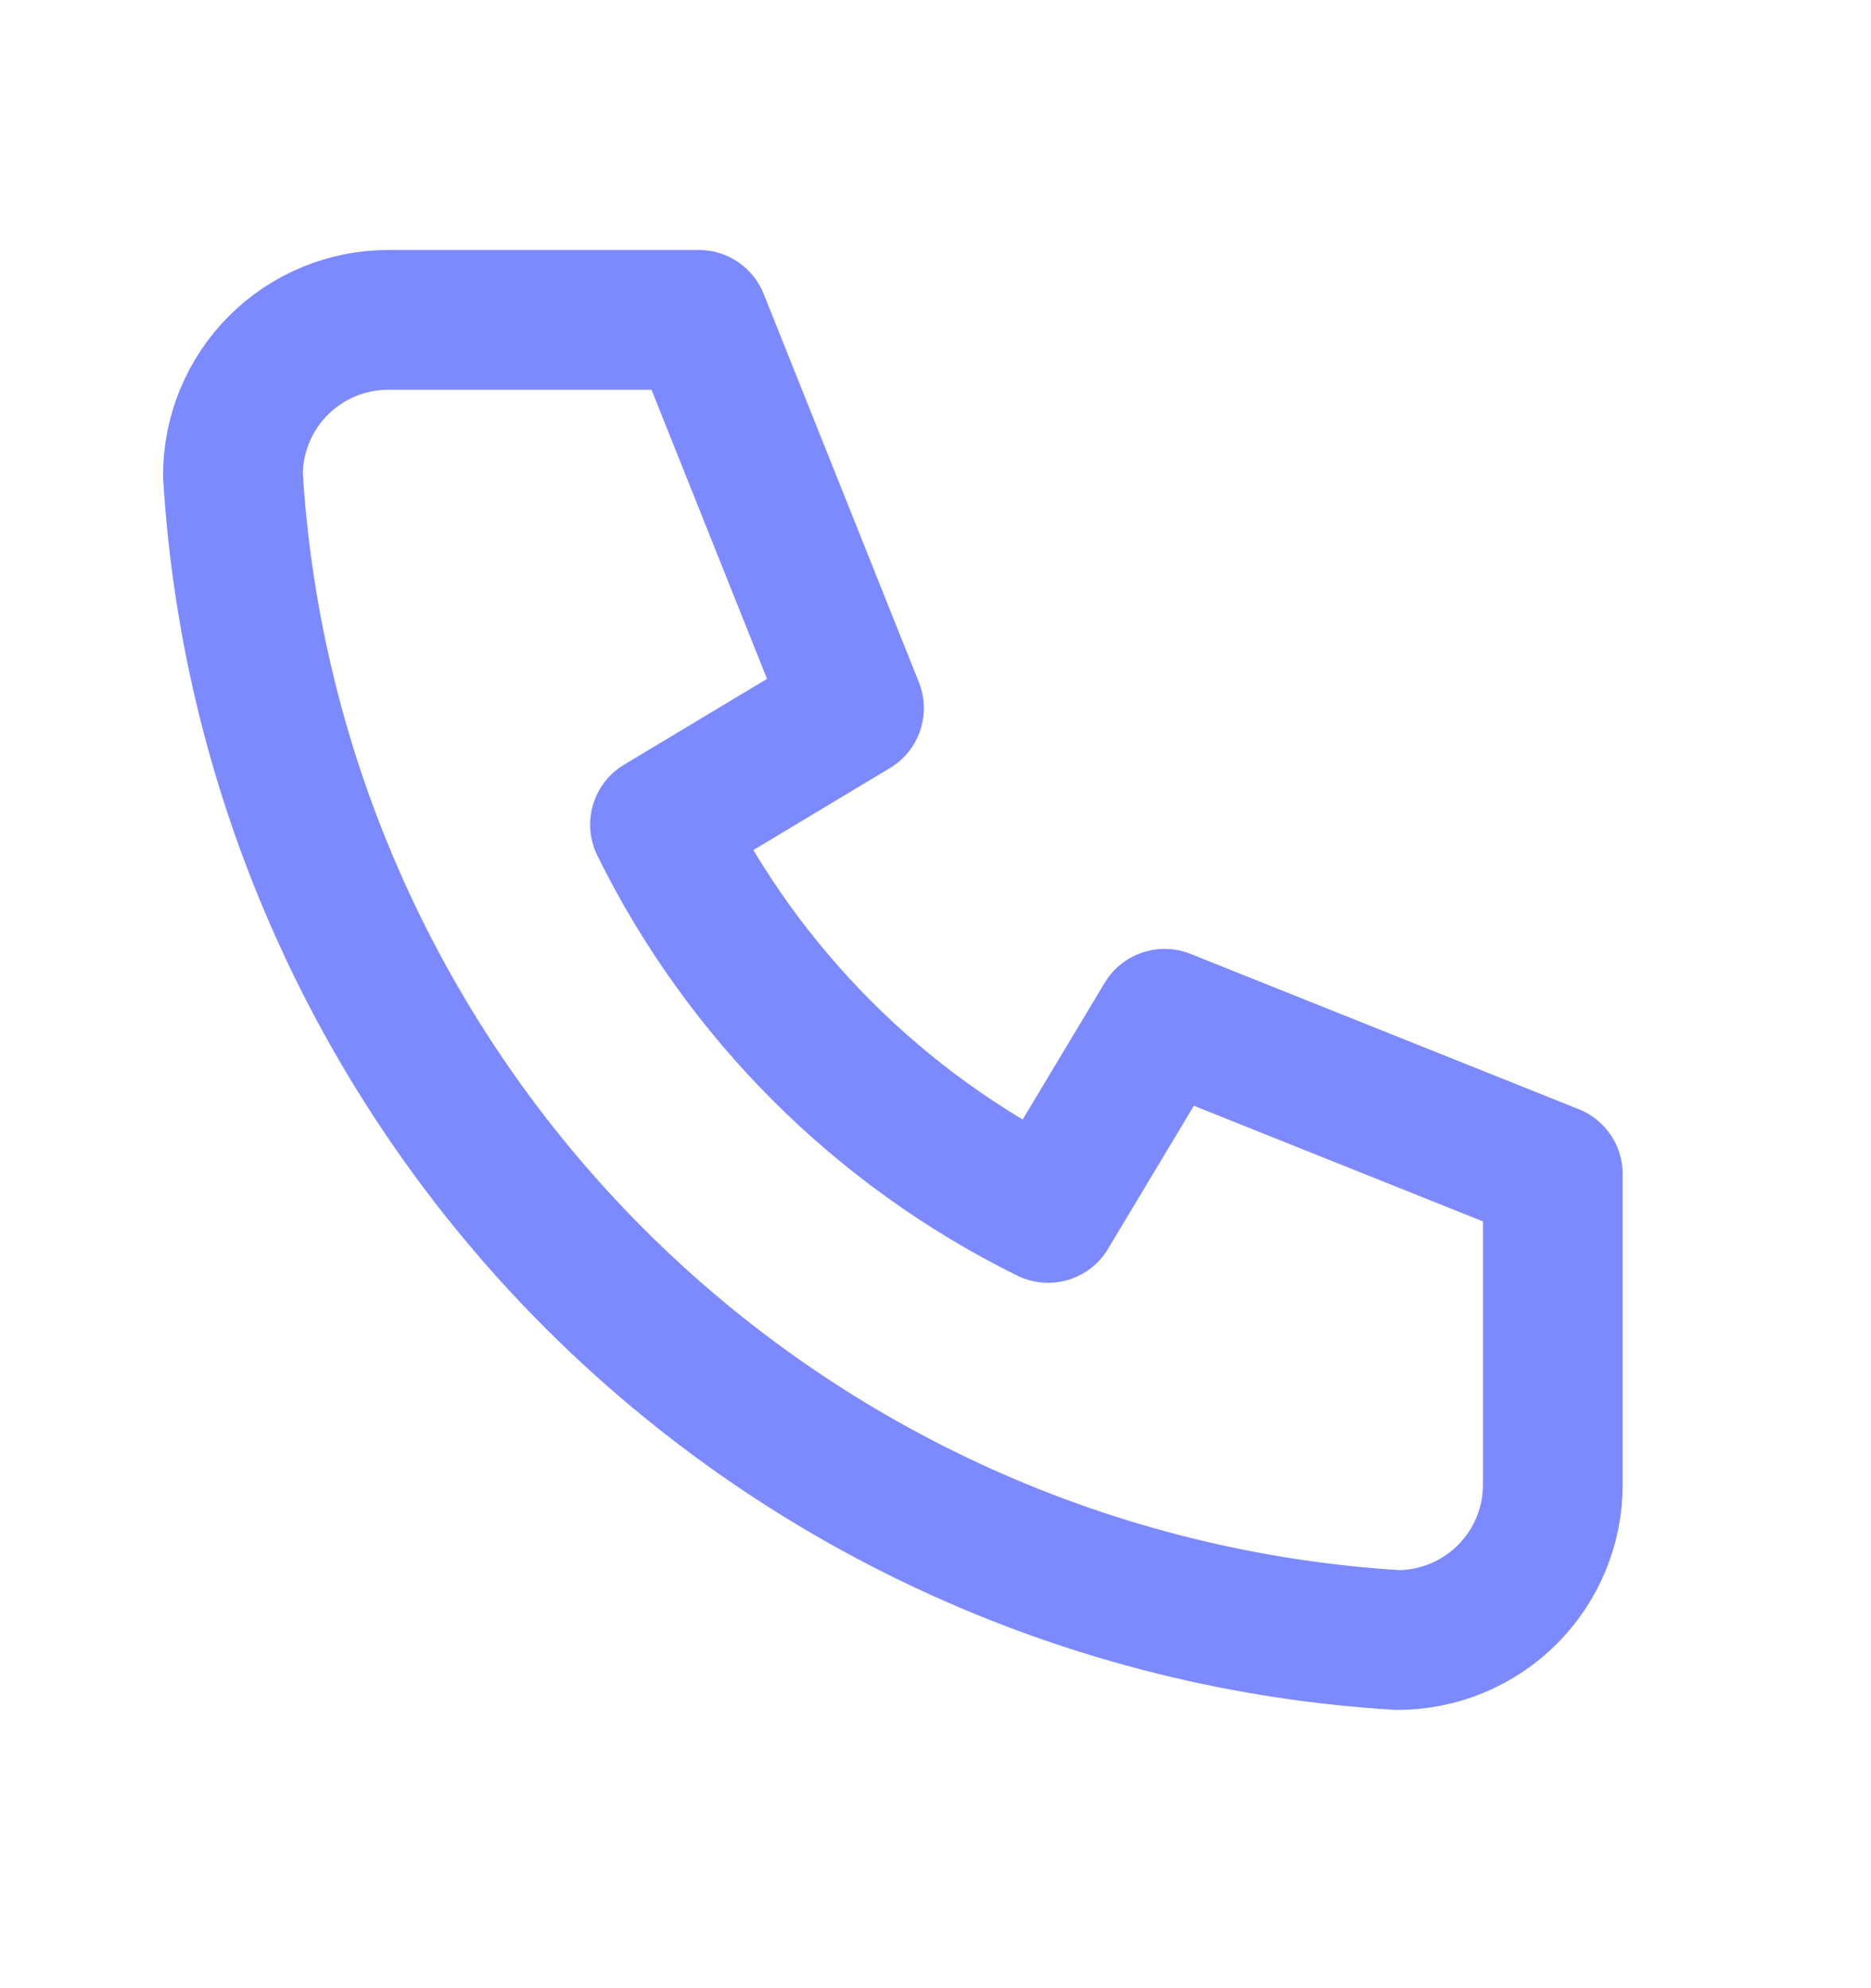 <svg width="16" height="17" viewBox="0 0 16 17" fill="none" xmlns="http://www.w3.org/2000/svg">
<path d="M3.32 2.735H5.976L7.303 6.055L5.644 7.051C6.355 8.493 7.522 9.66 8.963 10.371L9.959 8.711L13.279 10.039V12.695C13.279 13.047 13.139 13.385 12.89 13.634C12.641 13.883 12.303 14.023 11.951 14.023C9.361 13.865 6.918 12.765 5.084 10.931C3.249 9.096 2.149 6.653 1.992 4.063C1.992 3.711 2.132 3.373 2.381 3.124C2.63 2.875 2.968 2.735 3.32 2.735Z" stroke="#7D8AFE" stroke-width="1.195" stroke-linecap="round" stroke-linejoin="round"/>
</svg>
